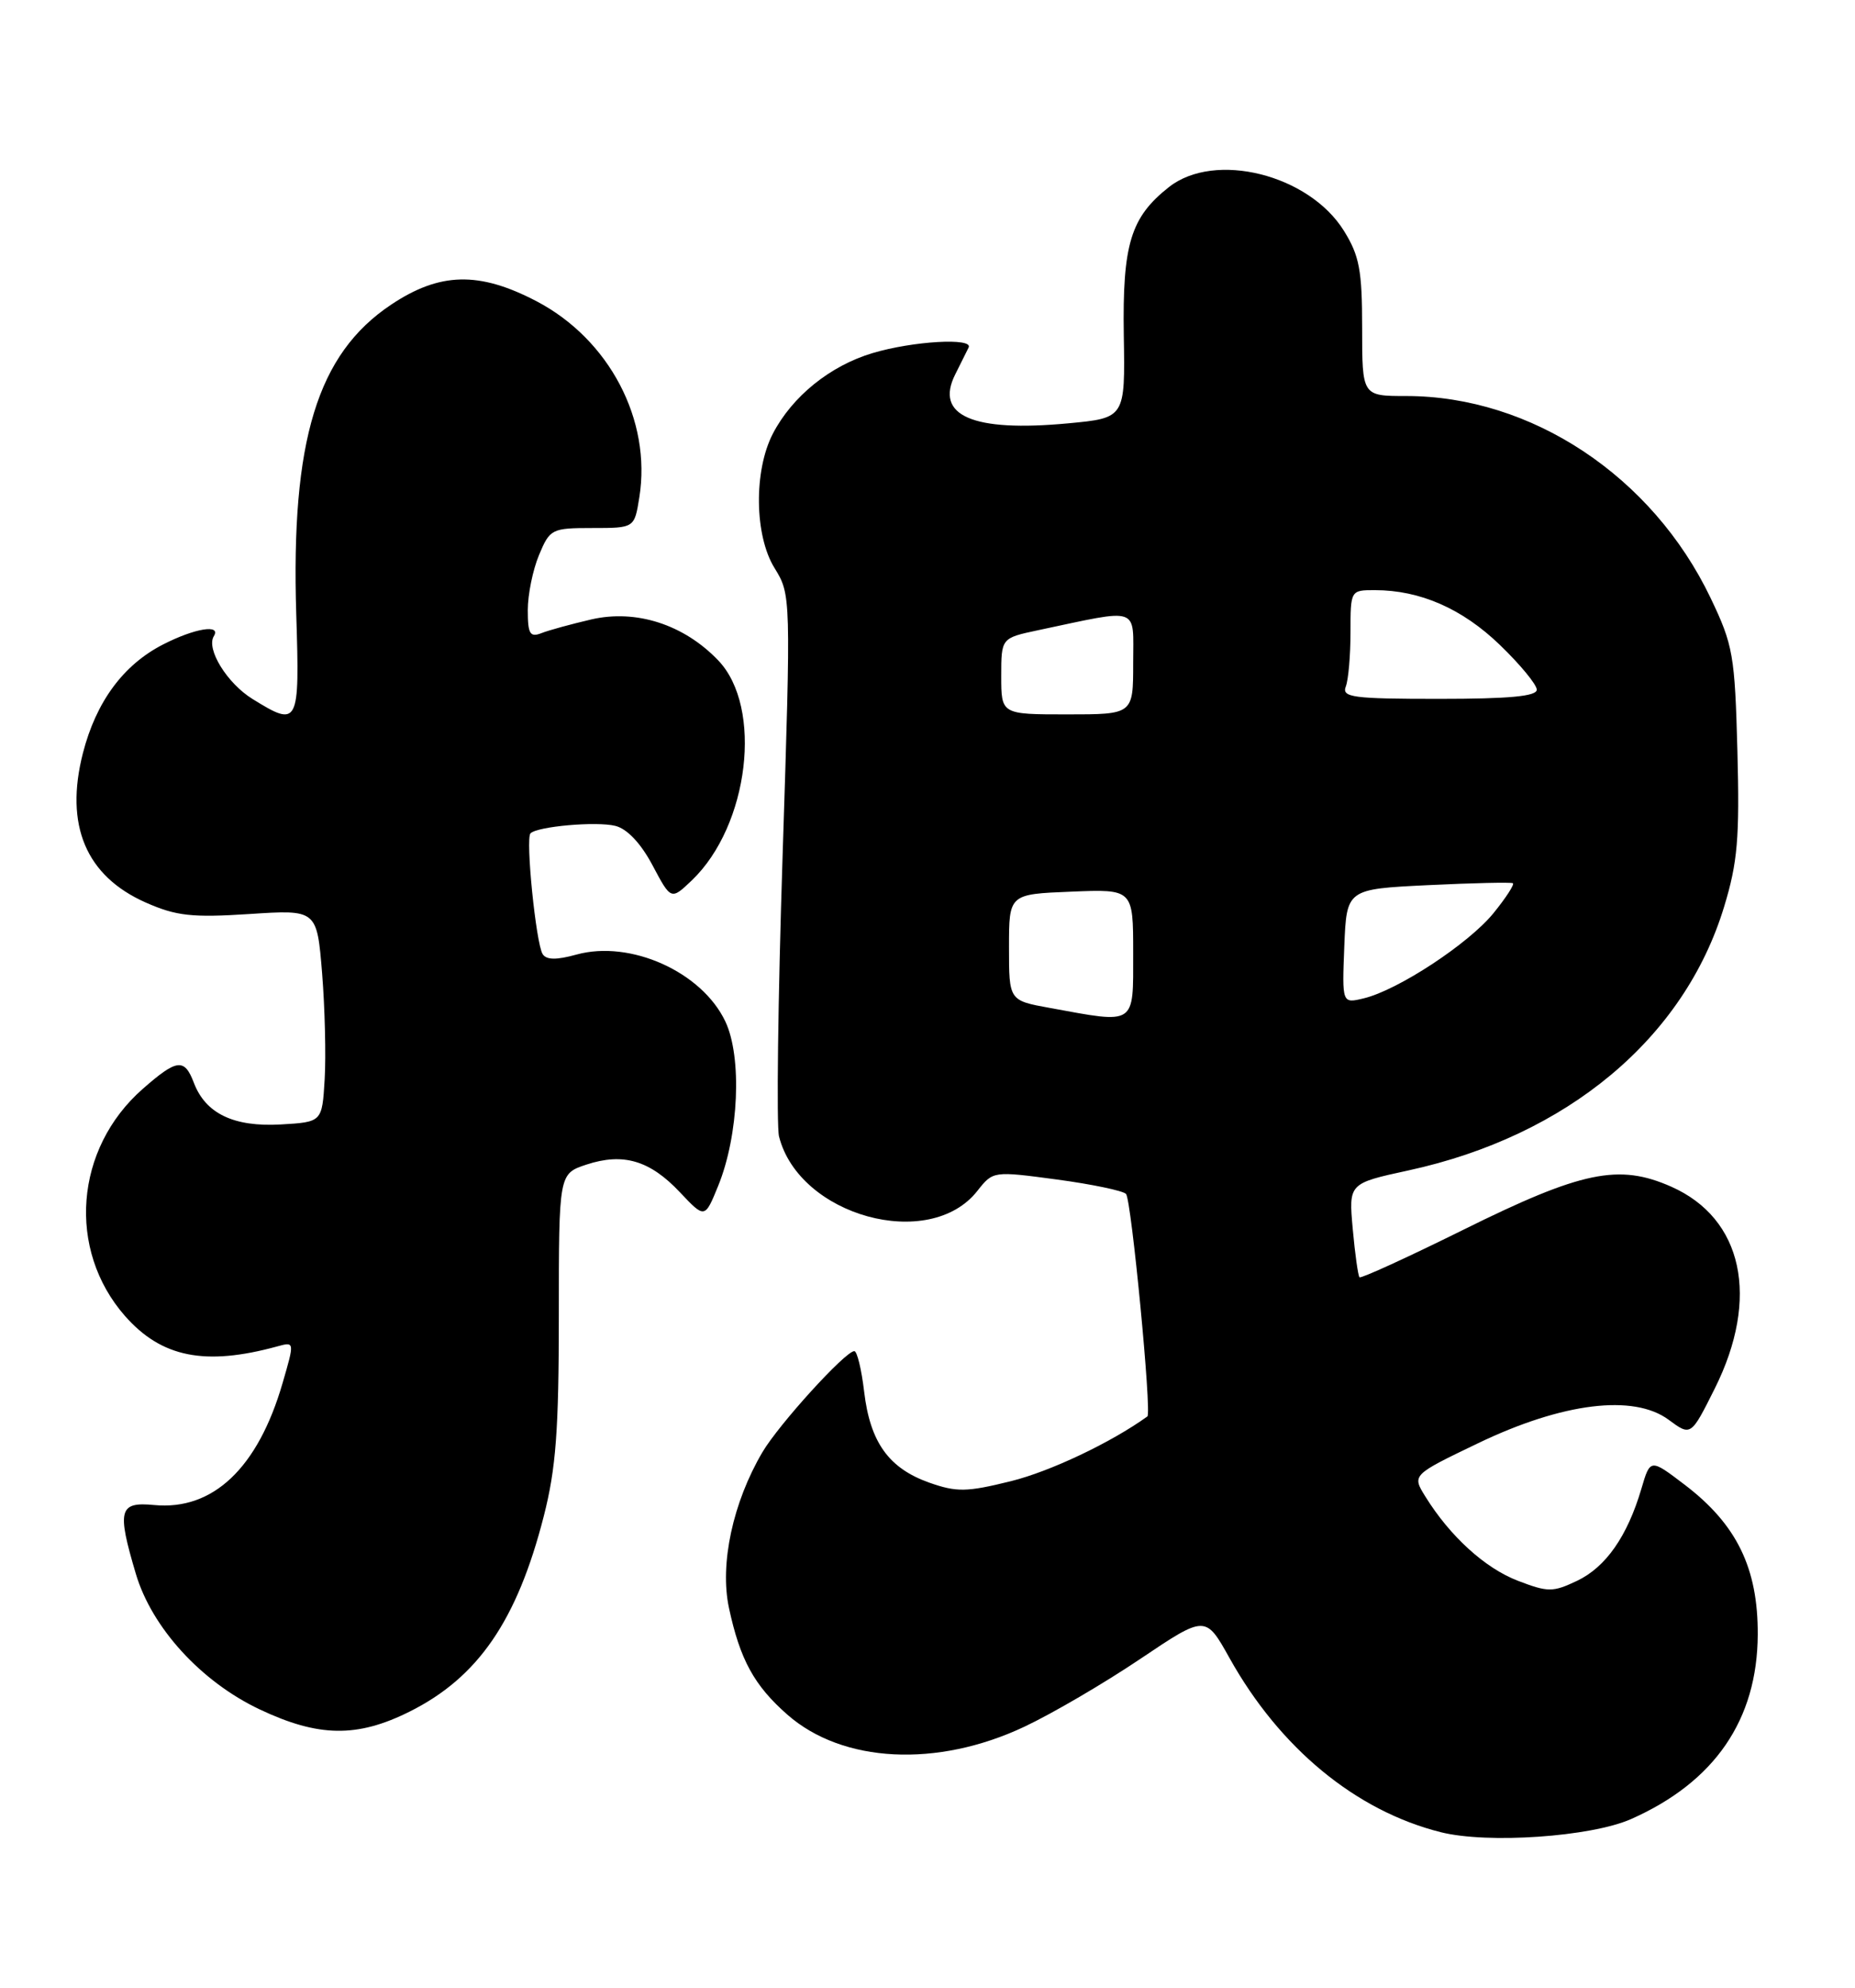 <?xml version="1.0" encoding="UTF-8" standalone="no"?>
<!DOCTYPE svg PUBLIC "-//W3C//DTD SVG 1.1//EN" "http://www.w3.org/Graphics/SVG/1.1/DTD/svg11.dtd" >
<svg xmlns="http://www.w3.org/2000/svg" xmlns:xlink="http://www.w3.org/1999/xlink" version="1.1" viewBox="0 0 239 256">
 <g >
 <path fill="currentColor"
d=" M 210.13 234.27 C 220.92 229.50 226.42 221.48 226.47 210.50 C 226.51 201.94 223.76 196.31 217.06 191.21 C 212.62 187.83 212.62 187.83 211.47 191.75 C 209.66 197.86 206.89 201.82 203.19 203.58 C 200.07 205.06 199.45 205.06 195.58 203.58 C 191.34 201.96 186.82 197.85 183.64 192.72 C 181.92 189.95 181.92 189.95 190.44 185.86 C 201.33 180.63 210.49 179.51 214.99 182.84 C 217.86 184.96 217.86 184.96 220.93 178.82 C 226.77 167.14 224.56 156.91 215.32 152.82 C 208.56 149.83 203.80 150.81 188.50 158.39 C 181.35 161.93 175.35 164.67 175.16 164.49 C 174.98 164.31 174.58 161.51 174.29 158.28 C 173.76 152.40 173.76 152.40 181.46 150.73 C 201.92 146.29 217.00 133.70 222.14 116.76 C 223.88 111.05 224.14 107.93 223.85 96.75 C 223.52 84.35 223.30 83.08 220.39 77.00 C 212.89 61.33 197.31 51.00 181.16 51.00 C 175.50 51.00 175.50 51.00 175.50 42.25 C 175.50 34.80 175.15 32.94 173.15 29.72 C 168.64 22.47 156.52 19.44 150.61 24.09 C 145.67 27.98 144.61 31.46 144.79 43.17 C 144.97 53.83 144.97 53.83 137.60 54.52 C 125.33 55.67 120.40 53.54 123.07 48.22 C 123.82 46.72 124.60 45.16 124.80 44.75 C 125.42 43.47 117.62 43.92 112.43 45.47 C 106.95 47.10 102.06 51.06 99.57 55.86 C 97.10 60.64 97.20 68.97 99.79 73.15 C 101.91 76.59 101.91 76.72 100.83 110.23 C 100.23 128.72 100.03 144.97 100.37 146.35 C 102.95 156.60 119.75 161.22 125.92 153.37 C 127.95 150.80 127.95 150.80 136.18 151.90 C 140.71 152.51 144.71 153.35 145.08 153.76 C 145.77 154.53 148.41 181.99 147.83 182.41 C 143.15 185.78 135.30 189.50 130.24 190.75 C 124.53 192.16 123.26 192.18 119.71 190.93 C 114.51 189.08 112.11 185.74 111.34 179.24 C 111.00 176.36 110.43 174.00 110.07 174.00 C 108.92 174.00 100.37 183.40 98.24 187.00 C 94.42 193.48 92.71 201.42 93.92 207.07 C 95.35 213.74 97.17 217.06 101.44 220.81 C 108.55 227.06 120.74 227.68 132.00 222.36 C 135.57 220.68 142.29 216.75 146.91 213.64 C 155.32 207.99 155.32 207.99 158.41 213.52 C 164.89 225.13 174.68 233.20 185.62 235.95 C 191.66 237.47 204.96 236.55 210.13 234.27 Z  M 52.76 220.43 C 61.59 216.03 66.62 208.71 70.06 195.26 C 71.63 189.12 72.00 184.21 72.00 169.42 C 72.00 151.16 72.00 151.16 75.55 149.98 C 80.29 148.42 83.73 149.43 87.60 153.54 C 90.81 156.94 90.81 156.94 92.53 152.72 C 95.19 146.20 95.63 136.12 93.45 131.54 C 90.42 125.15 81.21 121.02 74.28 122.93 C 71.67 123.65 70.39 123.63 69.91 122.86 C 69.05 121.47 67.69 107.97 68.35 107.32 C 69.25 106.42 76.86 105.75 79.29 106.36 C 80.81 106.74 82.58 108.62 84.08 111.45 C 86.46 115.93 86.46 115.93 89.16 113.35 C 96.51 106.30 98.33 91.08 92.53 85.04 C 88.11 80.42 81.95 78.44 76.19 79.77 C 73.61 80.37 70.71 81.16 69.75 81.54 C 68.28 82.11 68.00 81.63 68.00 78.57 C 68.00 76.57 68.65 73.38 69.45 71.47 C 70.85 68.12 71.08 68.00 76.32 68.00 C 81.74 68.00 81.74 68.00 82.37 64.06 C 83.97 54.11 78.50 43.70 69.12 38.79 C 61.71 34.92 56.65 35.05 50.37 39.25 C 40.88 45.59 37.47 56.74 38.17 79.14 C 38.62 93.40 38.47 93.69 32.54 90.02 C 29.26 88.00 26.53 83.57 27.55 81.93 C 28.52 80.35 25.11 80.90 21.02 82.99 C 15.89 85.61 12.38 90.37 10.68 97.00 C 8.31 106.27 11.07 112.82 18.78 116.23 C 22.70 117.96 24.71 118.19 32.12 117.71 C 40.83 117.14 40.83 117.14 41.50 125.32 C 41.86 129.82 42.01 135.97 41.83 139.00 C 41.50 144.50 41.50 144.50 36.16 144.81 C 30.12 145.15 26.49 143.41 24.98 139.45 C 23.76 136.24 22.80 136.36 18.38 140.24 C 9.62 147.93 8.61 160.93 16.10 169.47 C 20.81 174.82 26.42 175.94 35.73 173.39 C 37.96 172.78 37.96 172.78 36.40 178.14 C 33.23 189.05 27.44 194.54 19.87 193.82 C 15.33 193.38 15.05 194.43 17.50 202.67 C 19.56 209.62 25.91 216.57 33.46 220.14 C 41.03 223.72 46.01 223.80 52.76 220.43 Z  M 135.25 129.80 C 130.00 128.85 130.00 128.85 130.00 122.00 C 130.00 115.15 130.00 115.15 138.00 114.83 C 146.00 114.50 146.00 114.50 146.00 122.75 C 146.00 132.14 146.44 131.85 135.25 129.80 Z  M 173.20 121.87 C 173.50 114.50 173.50 114.50 184.00 113.99 C 189.78 113.71 194.69 113.60 194.92 113.74 C 195.15 113.89 194.03 115.62 192.42 117.60 C 189.21 121.54 180.10 127.52 175.70 128.57 C 172.91 129.24 172.91 129.24 173.20 121.87 Z  M 129.00 87.08 C 129.00 82.17 129.00 82.17 133.75 81.16 C 147.05 78.35 146.00 77.99 146.00 85.39 C 146.00 92.00 146.00 92.00 137.50 92.00 C 129.00 92.00 129.00 92.00 129.00 87.08 Z  M 173.39 88.42 C 173.73 87.55 174.00 84.40 174.00 81.42 C 174.00 76.01 174.01 76.00 177.13 76.00 C 182.96 76.00 188.40 78.38 193.24 83.05 C 195.86 85.57 198.00 88.17 198.00 88.82 C 198.00 89.67 194.44 90.00 185.39 90.00 C 174.31 90.00 172.86 89.81 173.39 88.42 Z "/>
</g>
</svg>